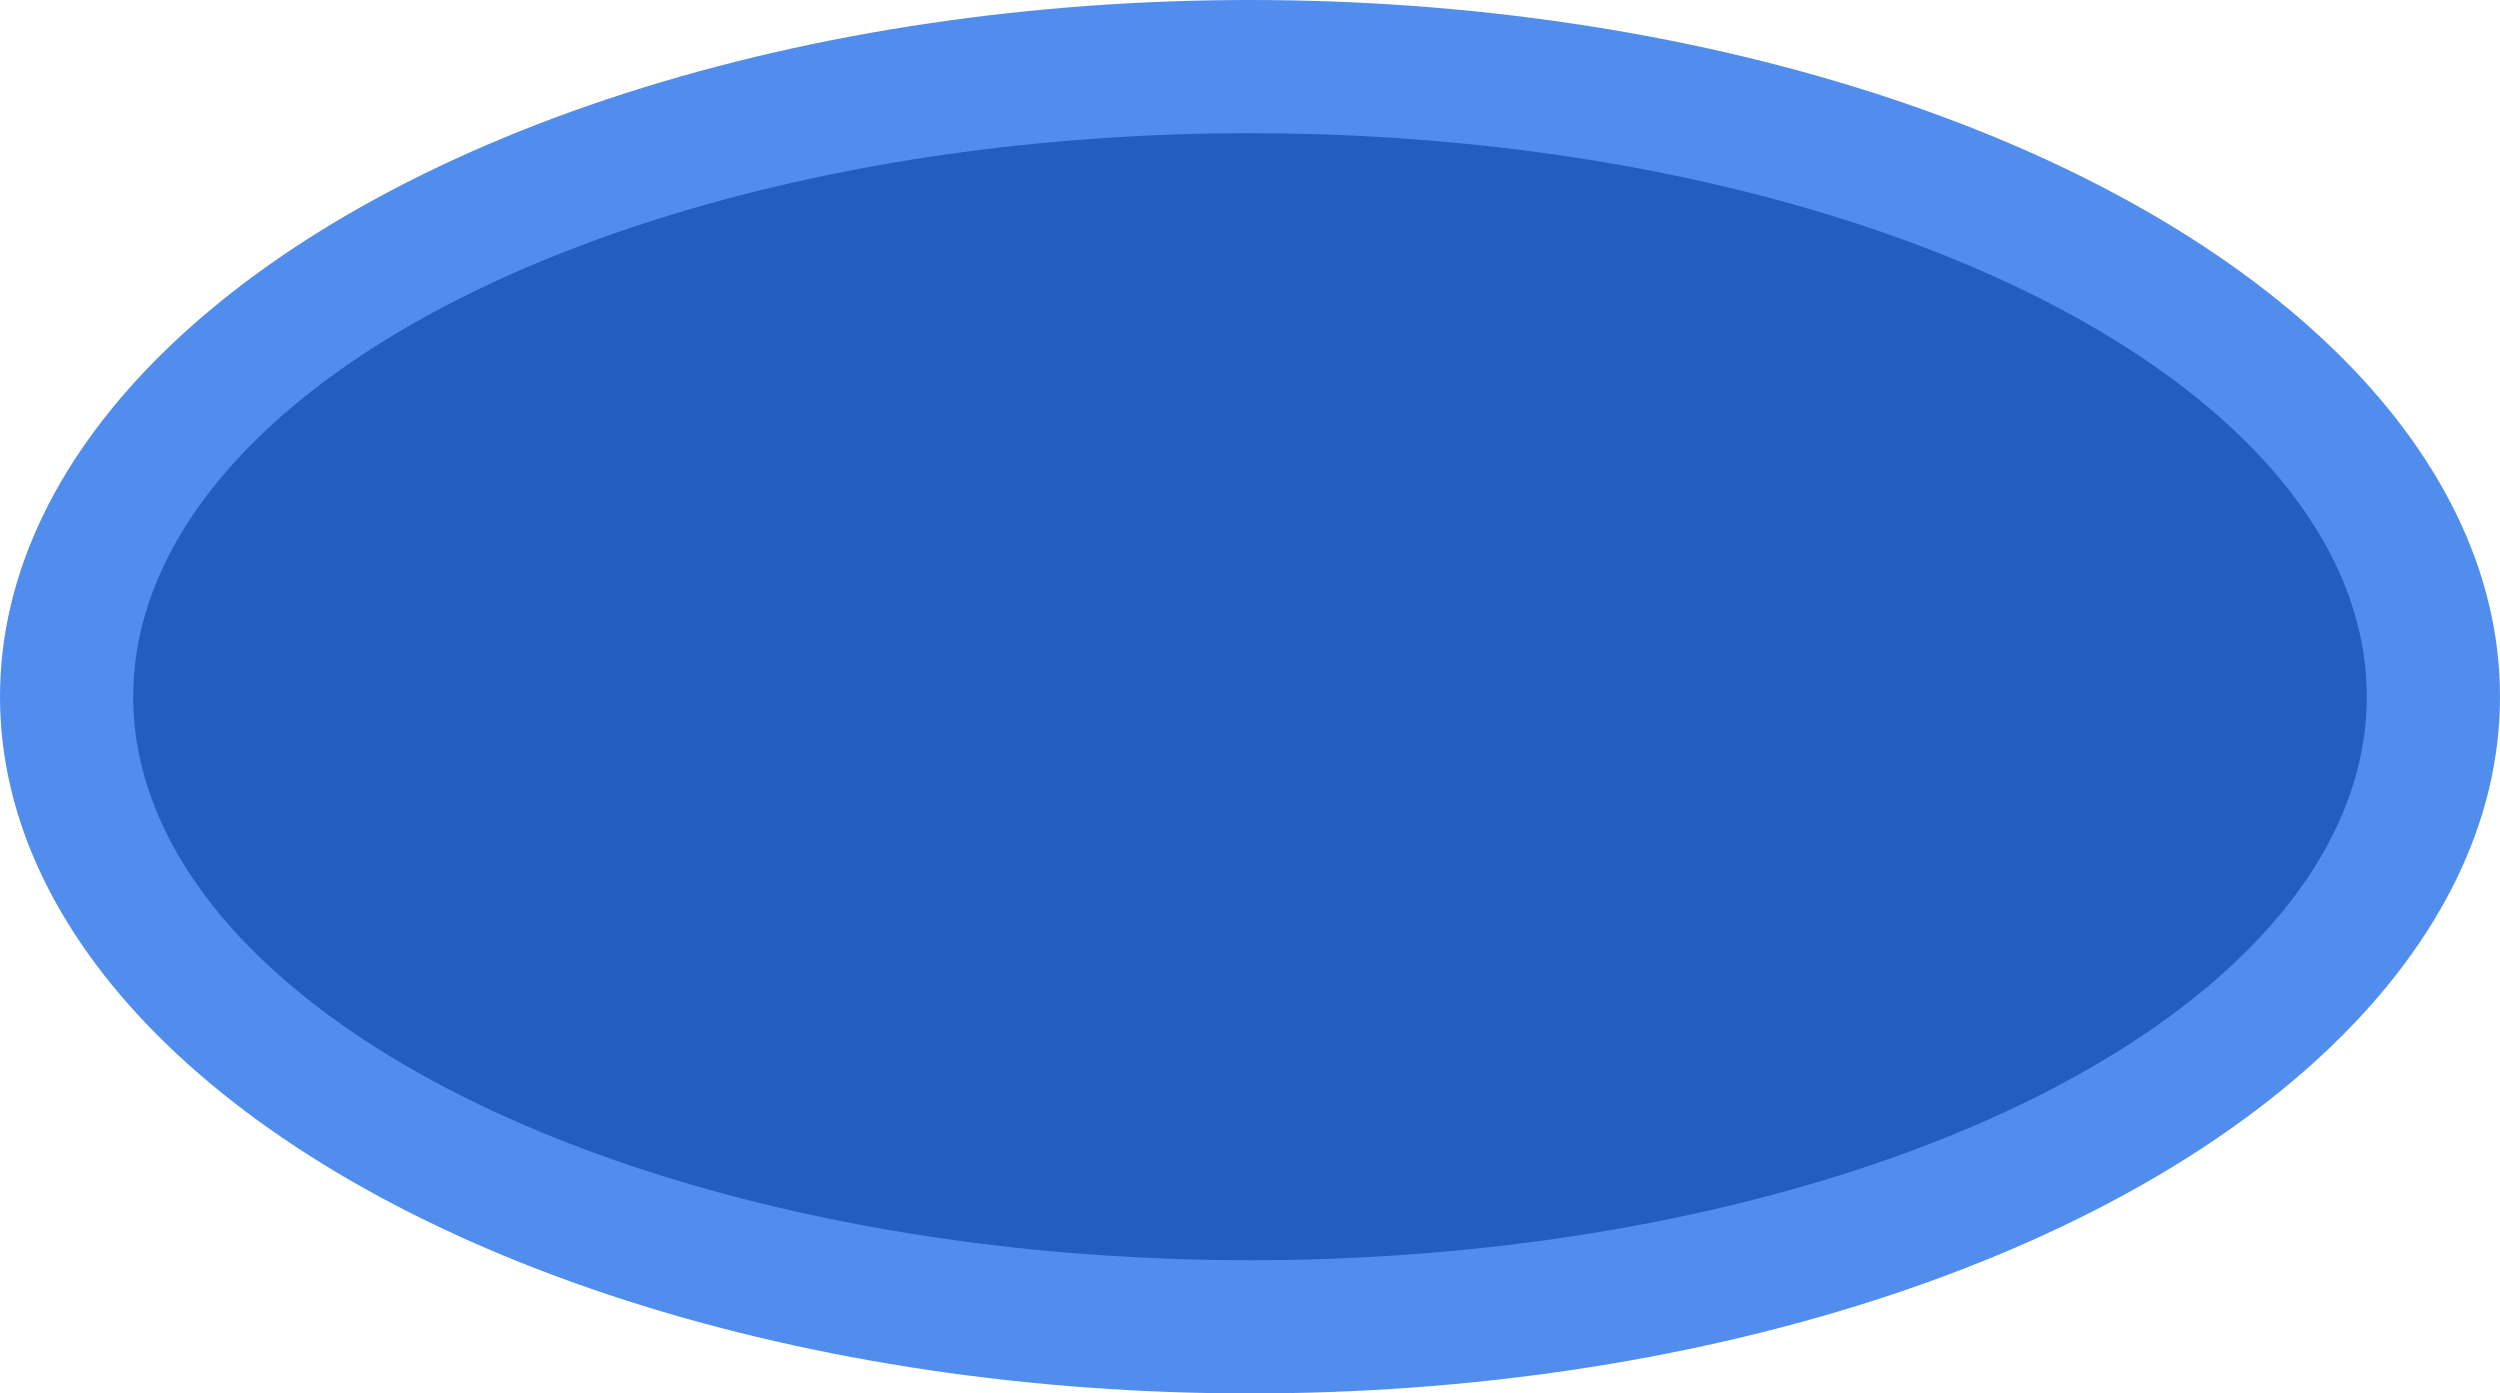 <svg width="244" height="136" viewBox="0 0 244 136" fill="none" xmlns="http://www.w3.org/2000/svg">
<ellipse cx="122" cy="68" rx="122" ry="68" fill="#518DED"/>
<ellipse cx="122" cy="68" rx="109" ry="55" fill="#215EBF"/>
</svg>
